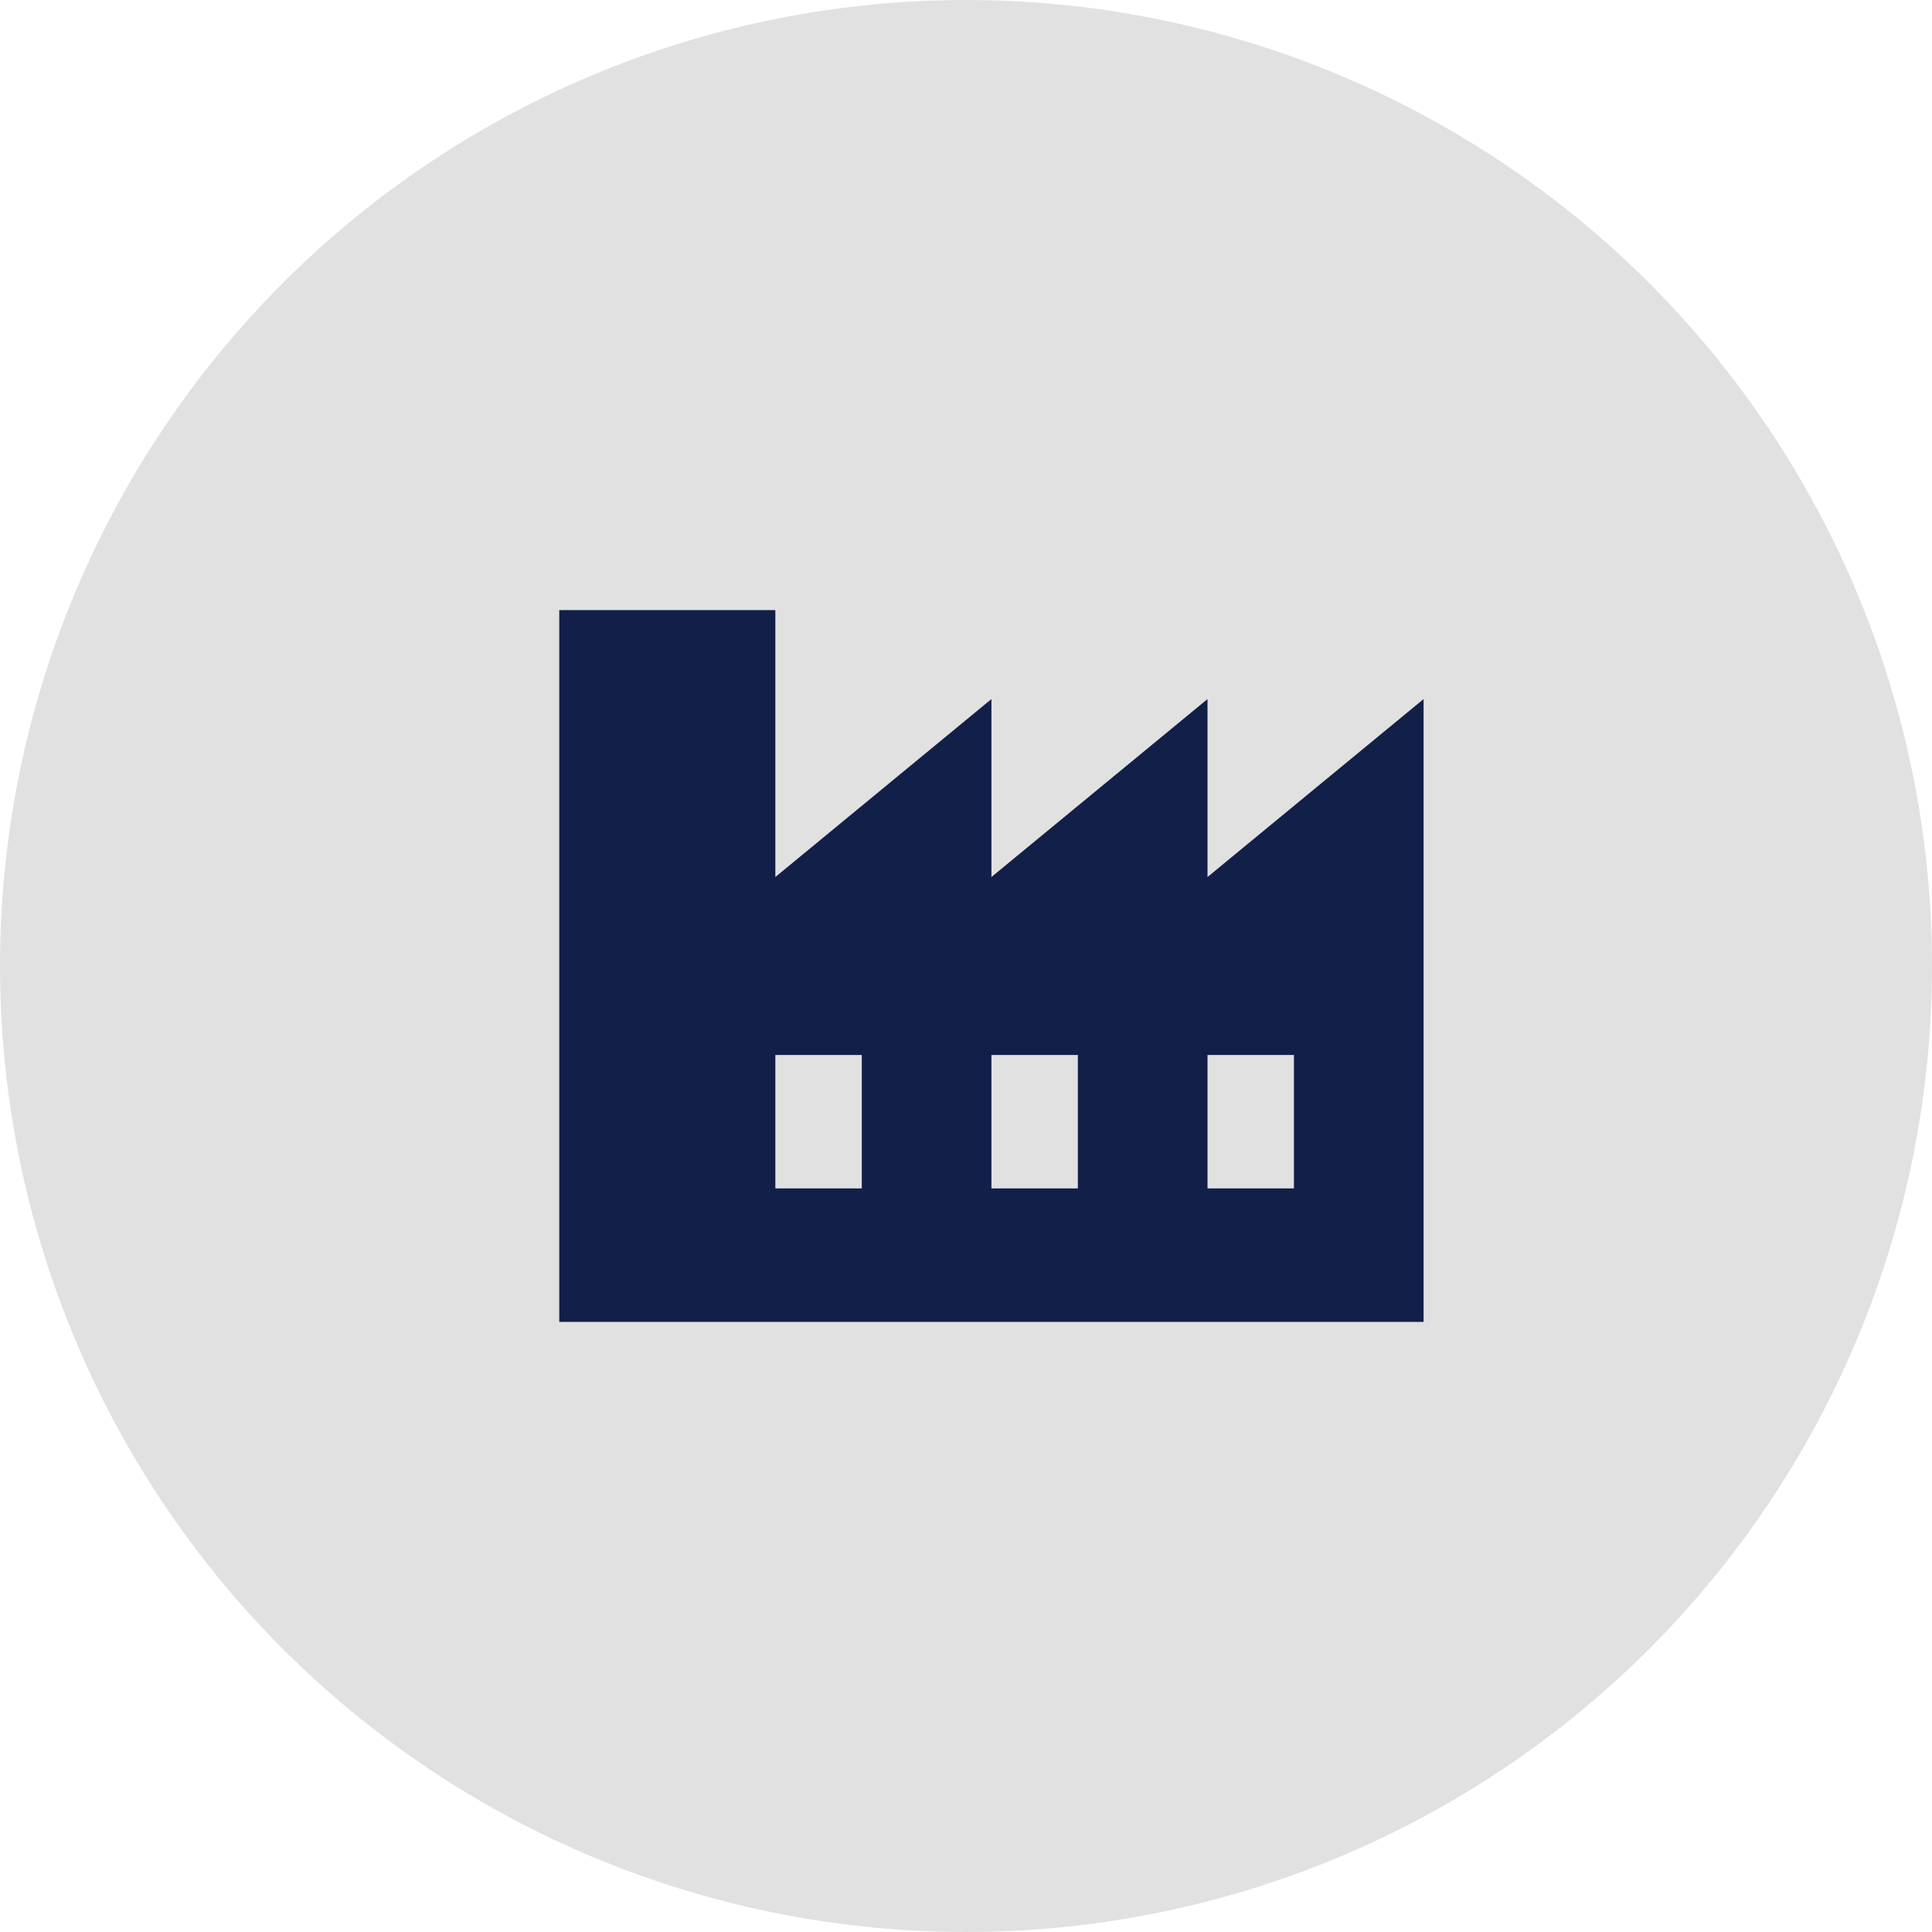 <svg width="38" height="38" viewBox="0 0 38 38" fill="none" xmlns="http://www.w3.org/2000/svg">
<circle cx="19" cy="19" r="19" fill="#E1E1E1"/>
<path d="M23.75 17.25V13.75L19.5 17.25V13.75L15.25 17.25V12H11V26H28V13.75L23.75 17.25ZM16.95 23.375H15.25V20.75H16.95V23.375ZM21.2 23.375H19.5V20.75H21.2V23.375ZM25.45 23.375H23.75V20.75H25.45V23.375Z" fill="#121F49"/>
</svg>
